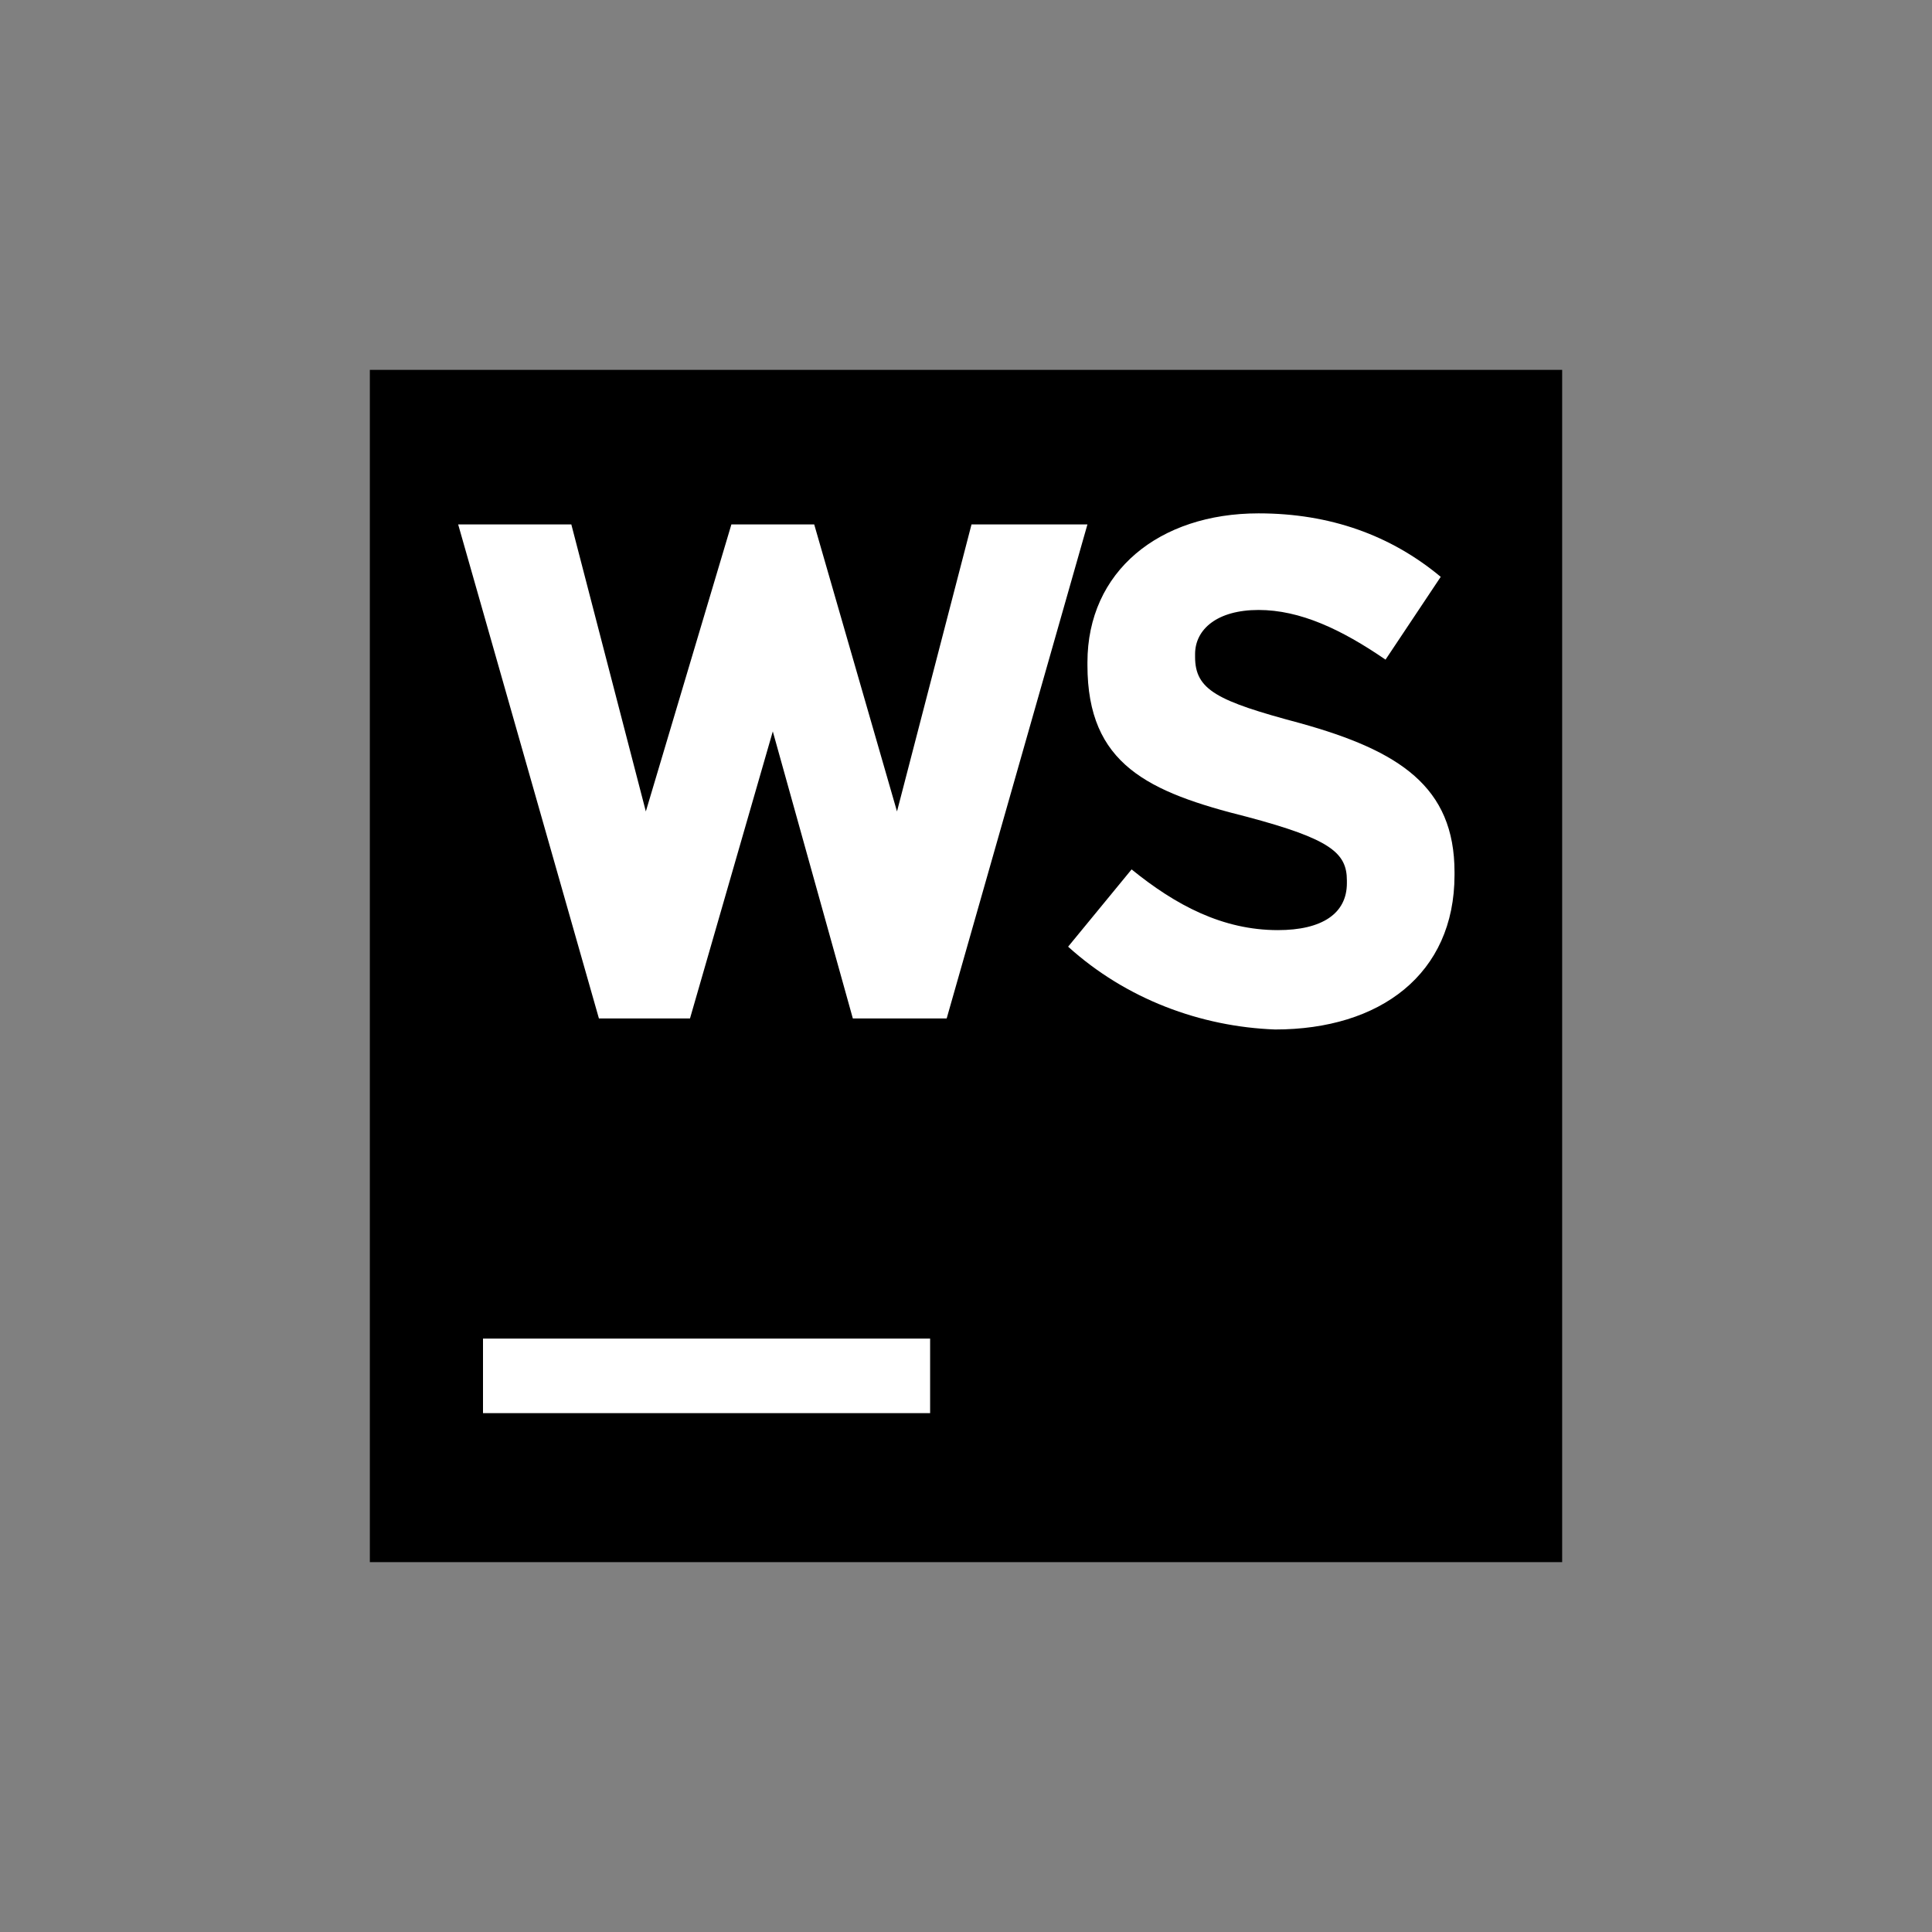 <?xml version="1.0" encoding="utf-8"?>
<!-- Generator: Adobe Illustrator 22.1.0, SVG Export Plug-In . SVG Version: 6.00 Build 0)  -->
<svg version="1.1" id="Layer_1" xmlns="http://www.w3.org/2000/svg" xmlns:xlink="http://www.w3.org/1999/xlink" x="0px" y="0px"
	 viewBox="0 0 70 70" style="enable-background:new 0 0 70 70;" xml:space="preserve">
<rect x="0" y="0" width="70" height="70" fill="#808080" stroke="none"/>
<style type="text/css">
	.st0{fill:#FFFFFF;}
</style>
<g>
	<path d="M13.4,13.4h43.2v43.2H13.4V13.4z"/>
	<path class="st0" d="M17.5,48.5h16.2v2.7H17.5V48.5z"/>
	<path class="st0" d="M38.7,34.3l2.3-2.8c1.6,1.3,3.3,2.2,5.3,2.2c1.6,0,2.5-0.6,2.5-1.7v-0.1c0-1-0.6-1.5-3.6-2.3
		c-3.6-0.9-5.8-1.9-5.8-5.5V24c0-3.3,2.6-5.4,6.2-5.4c2.6,0,4.8,0.8,6.6,2.3l-2,3c-1.6-1.1-3.1-1.8-4.6-1.8s-2.3,0.7-2.3,1.6v0.1
		c0,1.2,0.8,1.6,3.8,2.4c3.6,1,5.6,2.3,5.6,5.4v0.1c0,3.6-2.7,5.6-6.5,5.6C43.5,37.2,40.8,36.2,38.7,34.3"/>
	<path class="st0" d="M35.2,19l-2.7,10.4l-3-10.4h-3l-3.1,10.4L20.7,19h-4.1l5.1,17.9H25l3-10.4l2.9,10.4h3.4L39.4,19H35.2z"/>
</g>
</svg>
